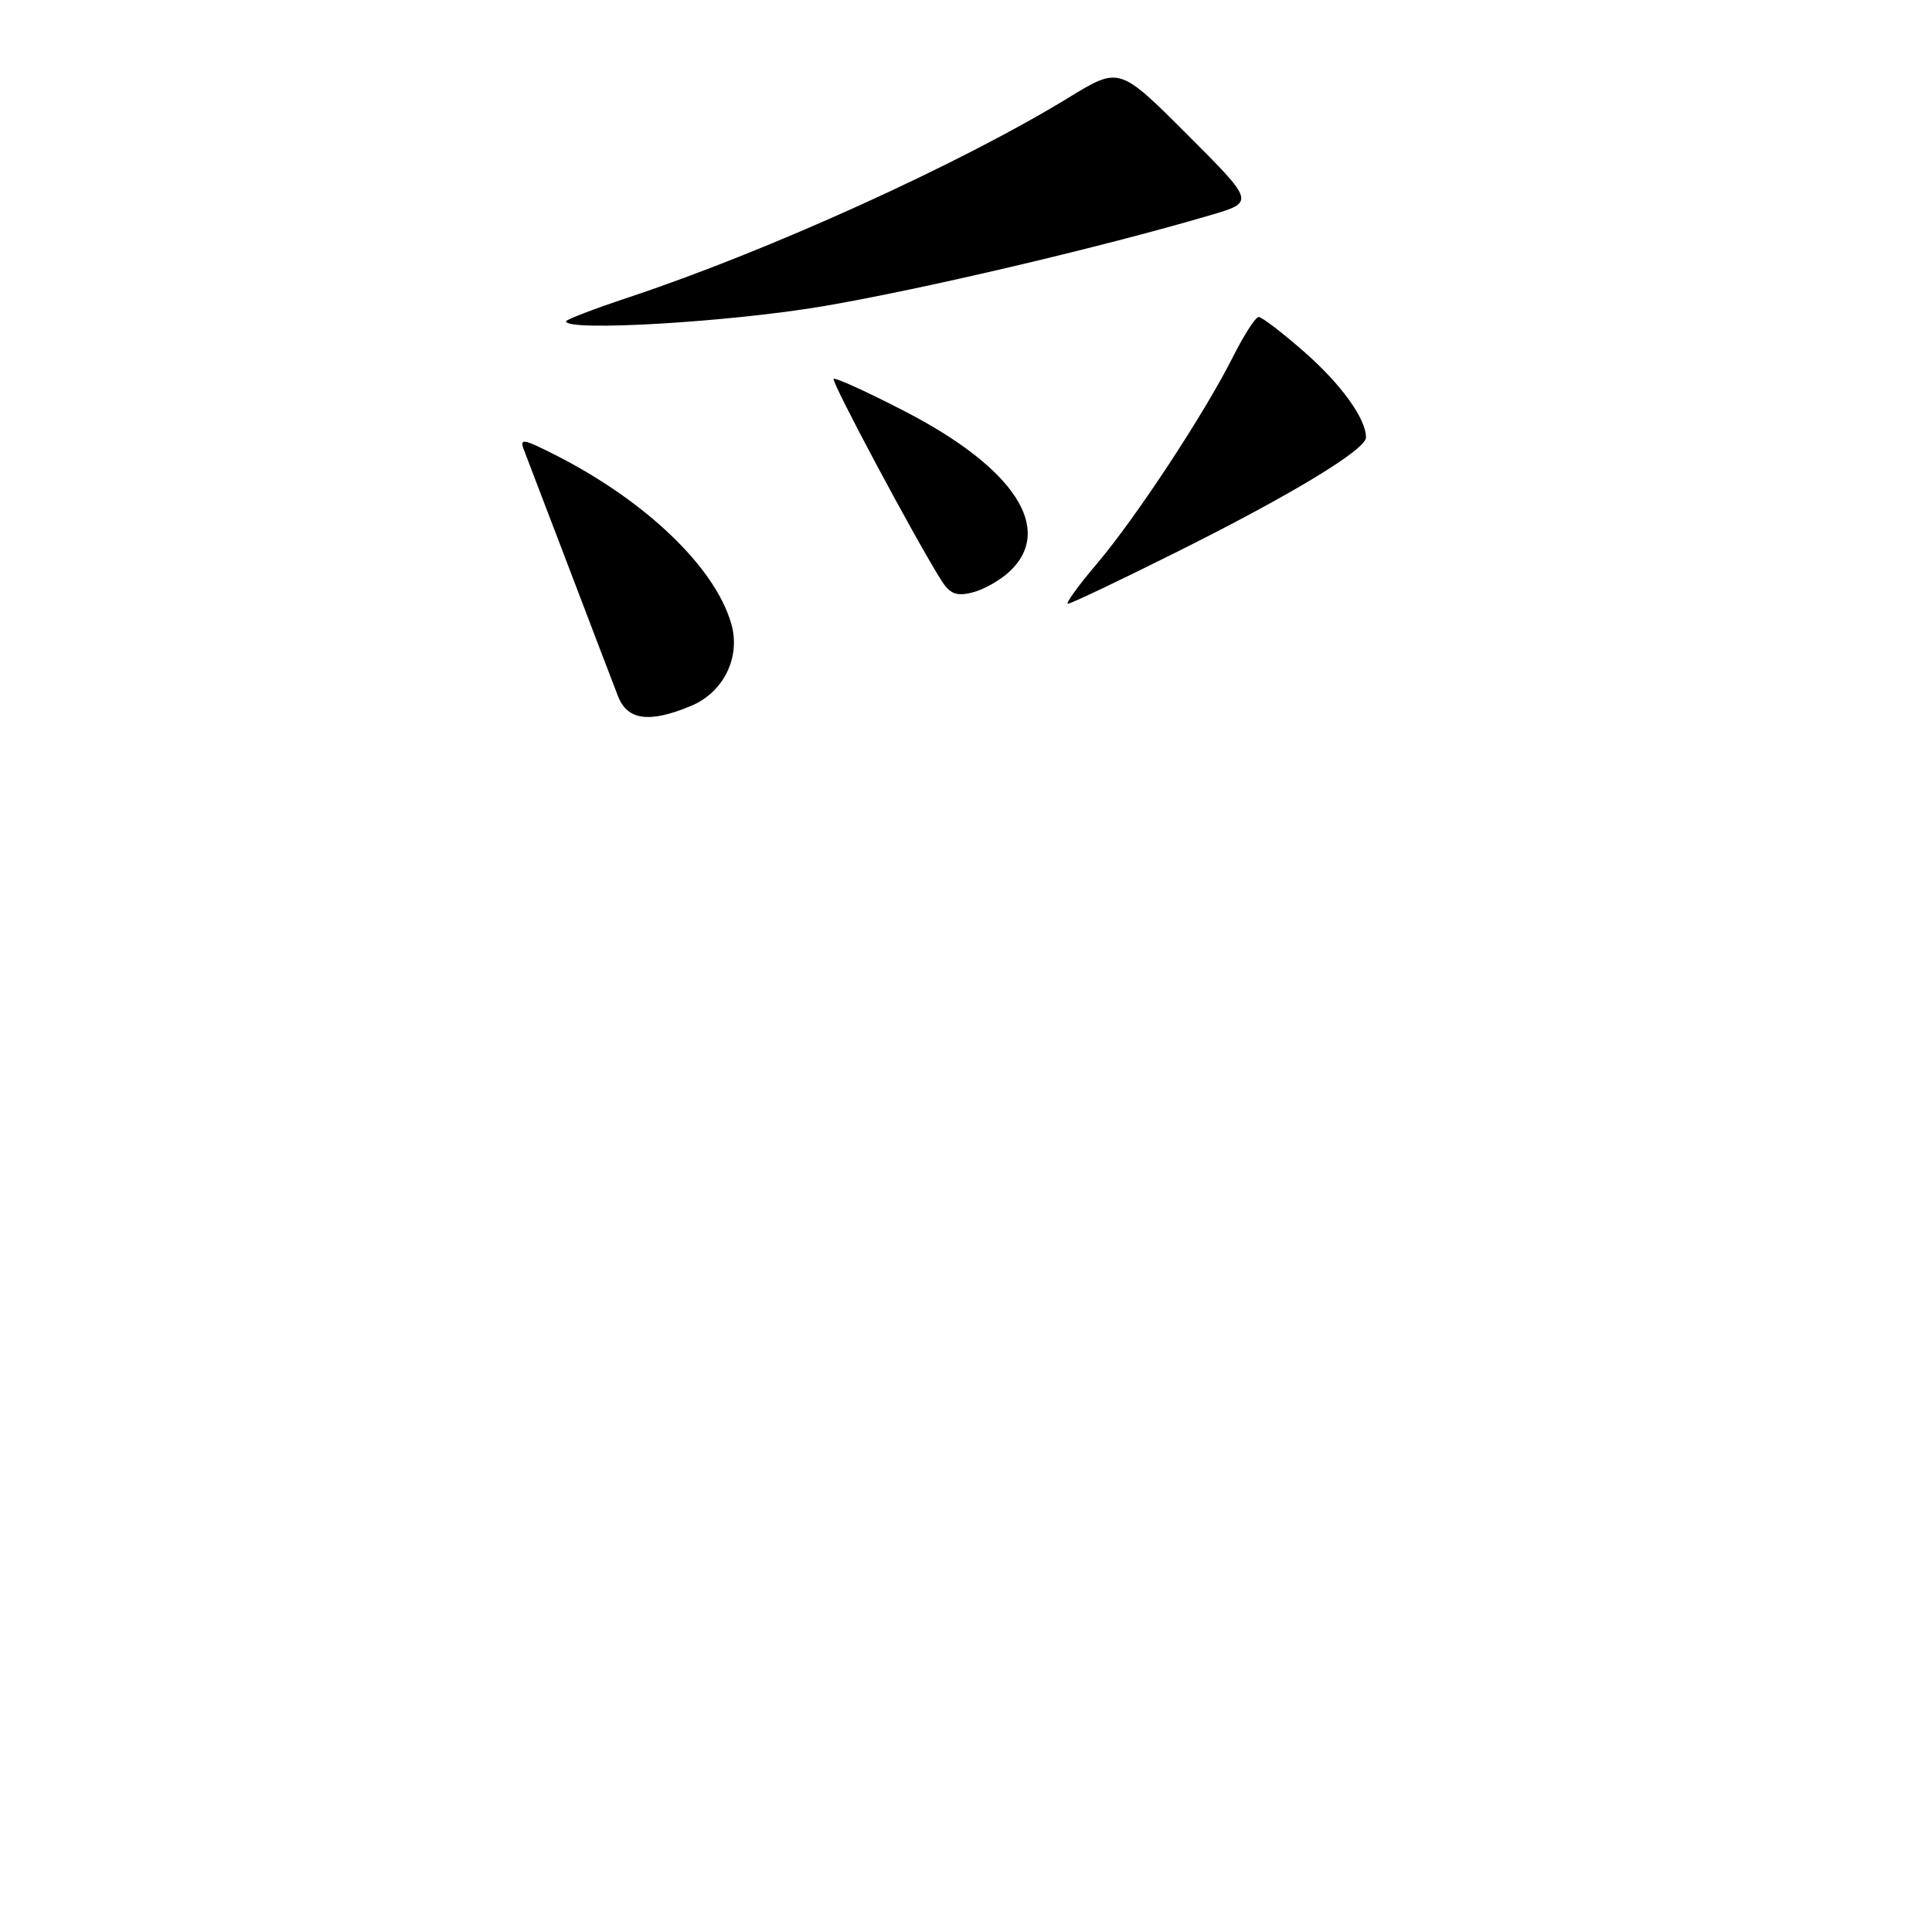 <?xml version="1.0" encoding="UTF-8" standalone="no"?>
<!DOCTYPE svg PUBLIC "-//W3C//DTD SVG 1.1//EN" "http://www.w3.org/Graphics/SVG/1.1/DTD/svg11.dtd" >
<svg xmlns="http://www.w3.org/2000/svg" xmlns:xlink="http://www.w3.org/1999/xlink" version="1.1" viewBox="0 0 256 256">
 <g >
 <path fill="currentColor"
d=" M 91.56 93.54 C 95.89 91.73 98.17 87.08 96.90 82.66 C 94.76 75.18 85.60 66.39 73.61 60.30 C 69.27 58.10 68.80 58.03 69.44 59.66 C 69.83 60.67 72.55 67.80 75.49 75.50 C 78.42 83.20 81.30 90.74 81.89 92.25 C 83.12 95.45 86.05 95.84 91.56 93.54 Z  M 155.87 73.17 C 171.07 65.59 181.00 59.58 181.00 57.96 C 181.00 55.47 177.69 50.89 172.79 46.60 C 169.90 44.07 167.20 42.00 166.78 42.00 C 166.37 42.00 164.85 44.36 163.39 47.25 C 159.60 54.80 150.49 68.64 145.30 74.75 C 142.85 77.64 141.14 80.00 141.51 80.00 C 141.88 80.00 148.34 76.93 155.87 73.17 Z  M 133.75 75.75 C 139.75 70.15 134.45 62.01 119.87 54.49 C 114.91 51.92 110.67 50.00 110.46 50.20 C 110.12 50.55 121.15 71.20 124.69 76.84 C 125.86 78.70 126.71 79.04 128.83 78.51 C 130.30 78.15 132.51 76.91 133.75 75.75 Z  M 109.17 40.56 C 122.34 38.31 146.02 32.74 160.38 28.51 C 166.27 26.78 166.27 26.78 157.29 17.80 C 148.32 8.83 148.32 8.83 141.64 12.91 C 127.29 21.70 101.93 33.21 83.25 39.42 C 78.71 40.93 75.00 42.35 75.00 42.58 C 75.00 43.96 96.74 42.68 109.17 40.56 Z "/>
</g>
</svg>